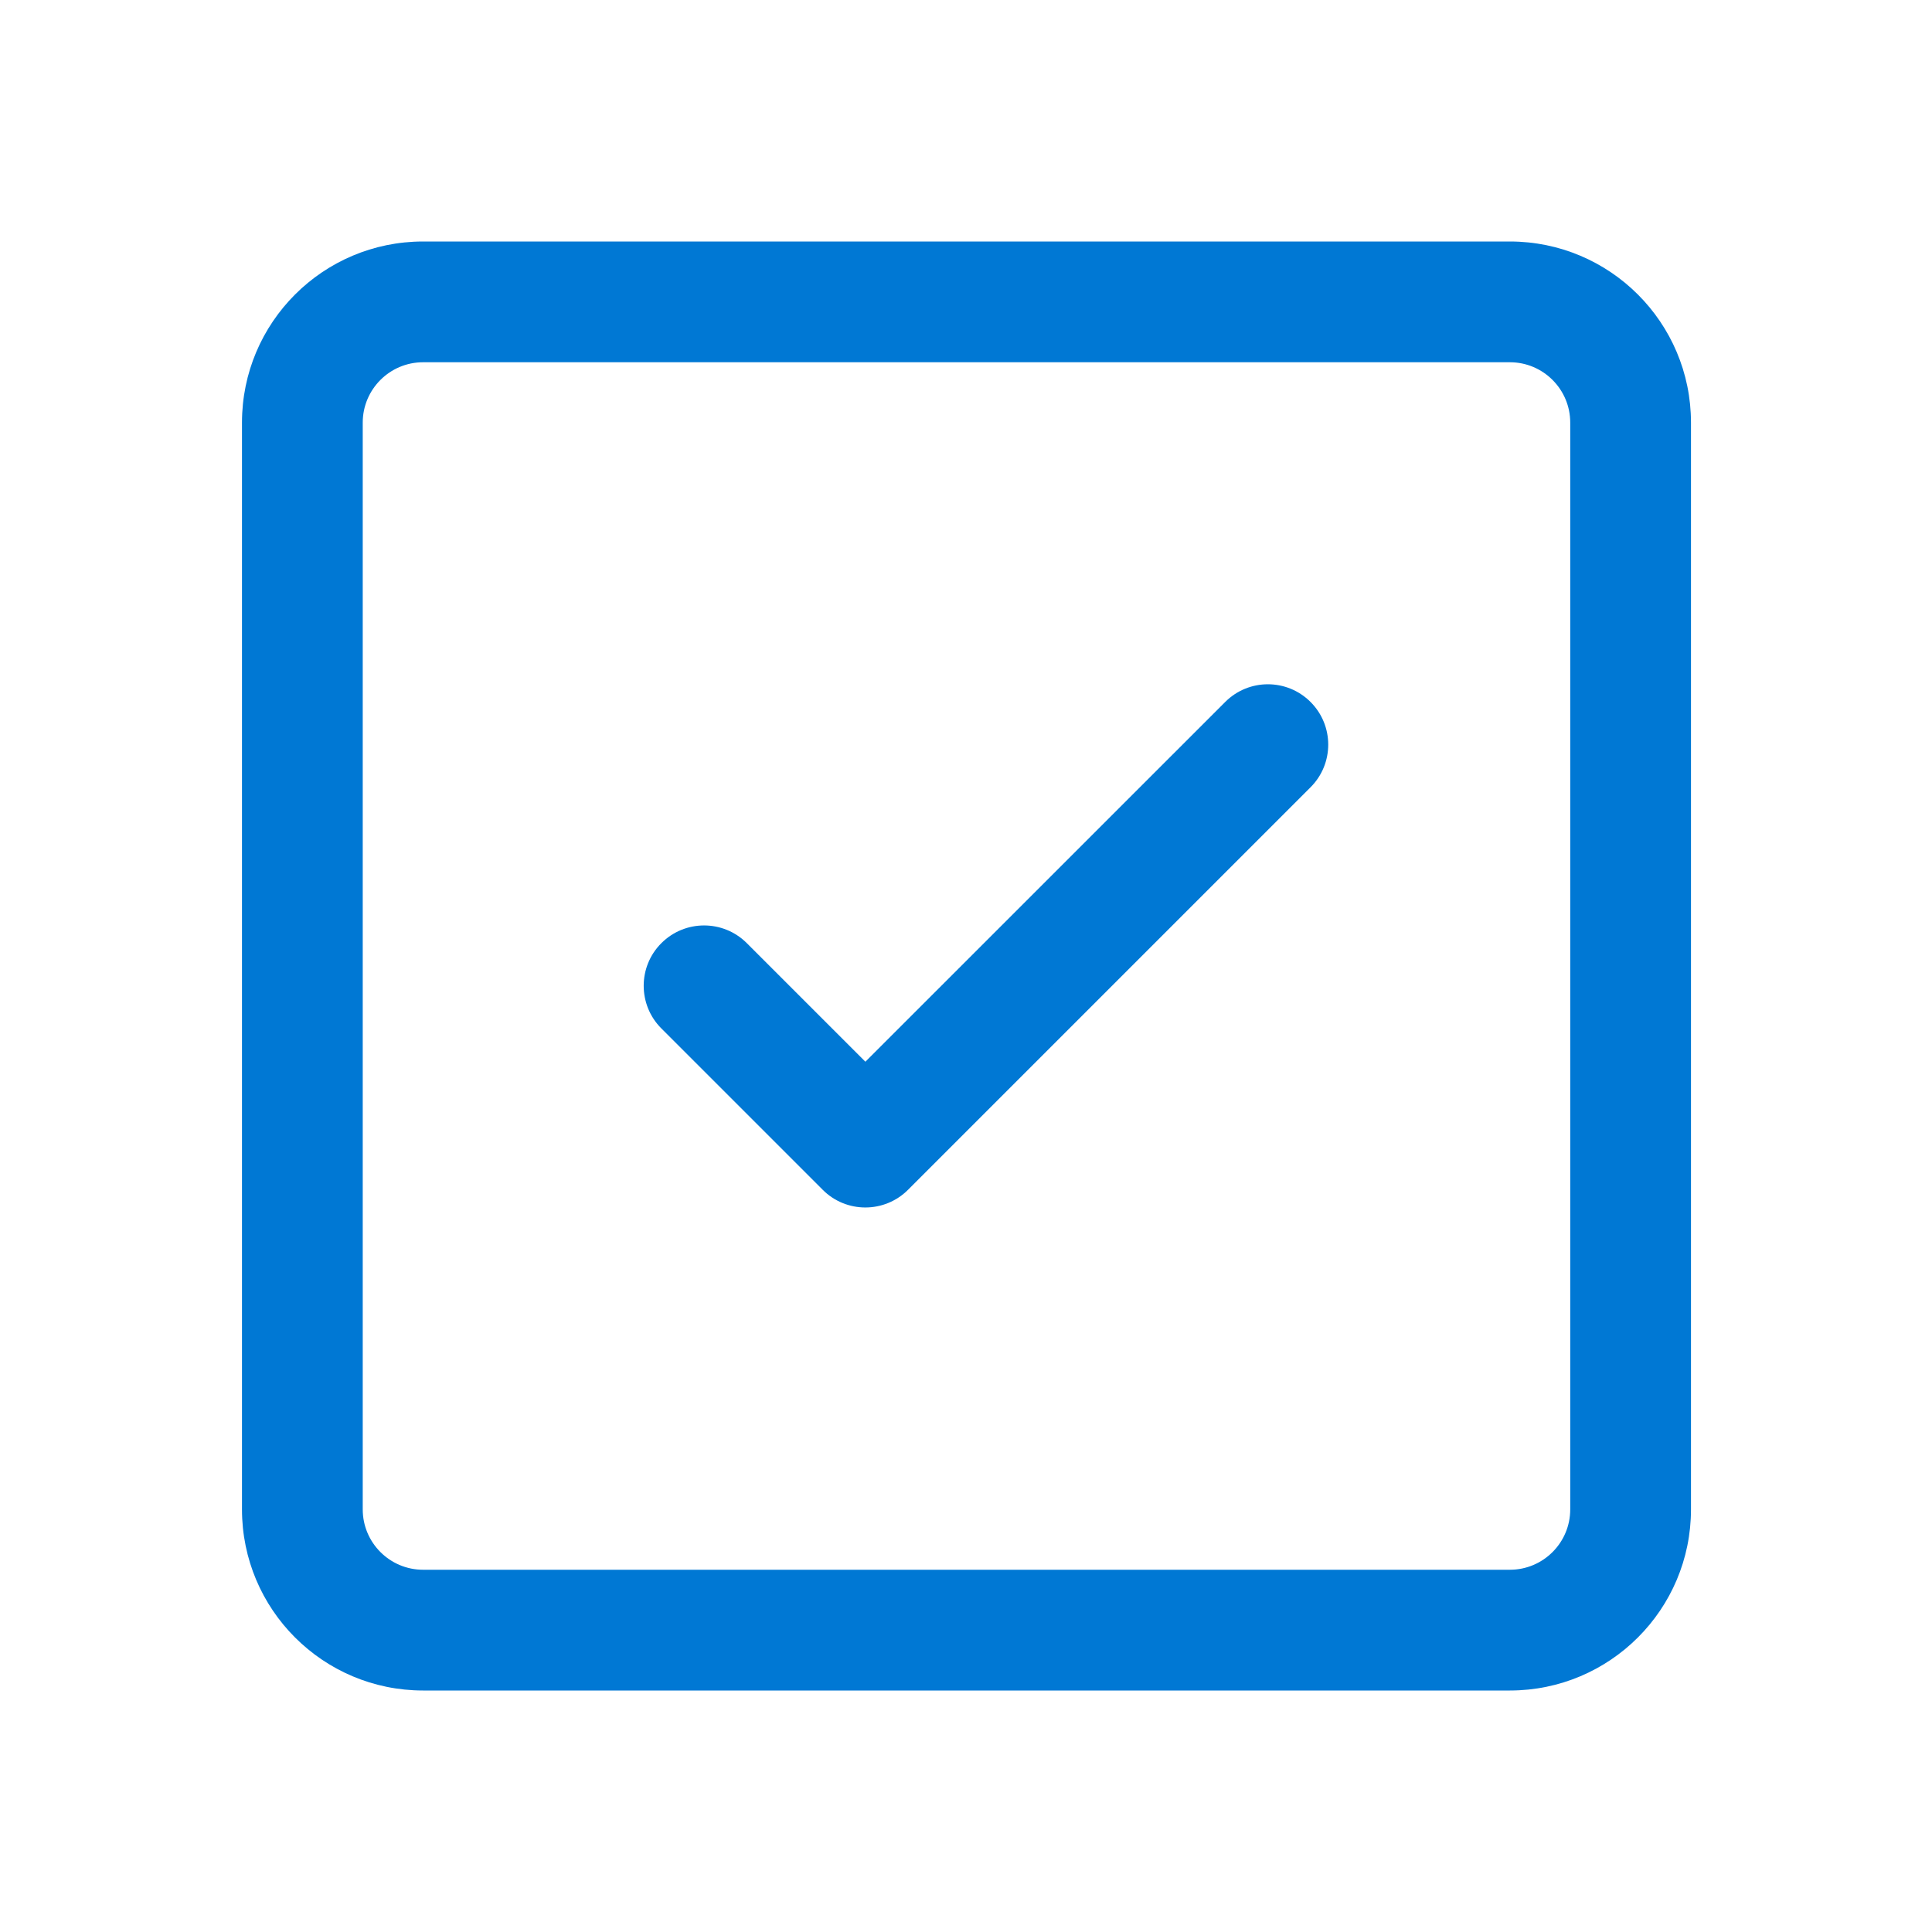 <svg viewBox="0 0 24 24" version="1.1" xmlns="http://www.w3.org/2000/svg" xmlns:xlink="http://www.w3.org/1999/xlink" width="24" height="24">
  <!-- Generator: Sketch 64 (93537) - https://sketch.com -->
  <title>ic_fluent_checkmark_square_24_regular</title>
  <desc>Created with Sketch.</desc>
  <g id="🔍-System-Icons" stroke="none" stroke-width="1" fill="none" fill-rule="evenodd">
    <g id="ic_fluent_checkmark_square_24_regular" fill="#212121" fill-rule="nonzero">
      <path style="fill: #0078d4" d="M18.756,3 C19.998,3 21.006,4.007 21.006,5.25 L21.006,18.75 C21.006,19.993 19.998,21 18.756,21 L5.256,21 C4.013,21 3.006,19.993 3.006,18.75 L3.006,5.25 C3.006,4.007 4.013,3 5.256,3 L18.756,3 Z M18.756,4.5 L5.256,4.5 C4.842,4.5 4.506,4.836 4.506,5.25 L4.506,18.75 C4.506,19.164 4.842,19.5 5.256,19.5 L18.756,19.5 C19.17,19.5 19.506,19.164 19.506,18.75 L19.506,5.25 C19.506,4.836 19.17,4.5 18.756,4.5 Z M16.28,8.72 C16.573,9.013 16.573,9.487 16.28,9.78 L11.28,14.78 C10.987,15.073 10.512,15.073 10.22,14.78 L8.216,12.776 C7.923,12.483 7.923,12.008 8.216,11.716 C8.509,11.423 8.984,11.423 9.277,11.716 L10.75,13.189 L15.22,8.72 C15.513,8.427 15.987,8.427 16.28,8.72 Z" id="🎨-Color"></path>
    </g>
  </g>
</svg>